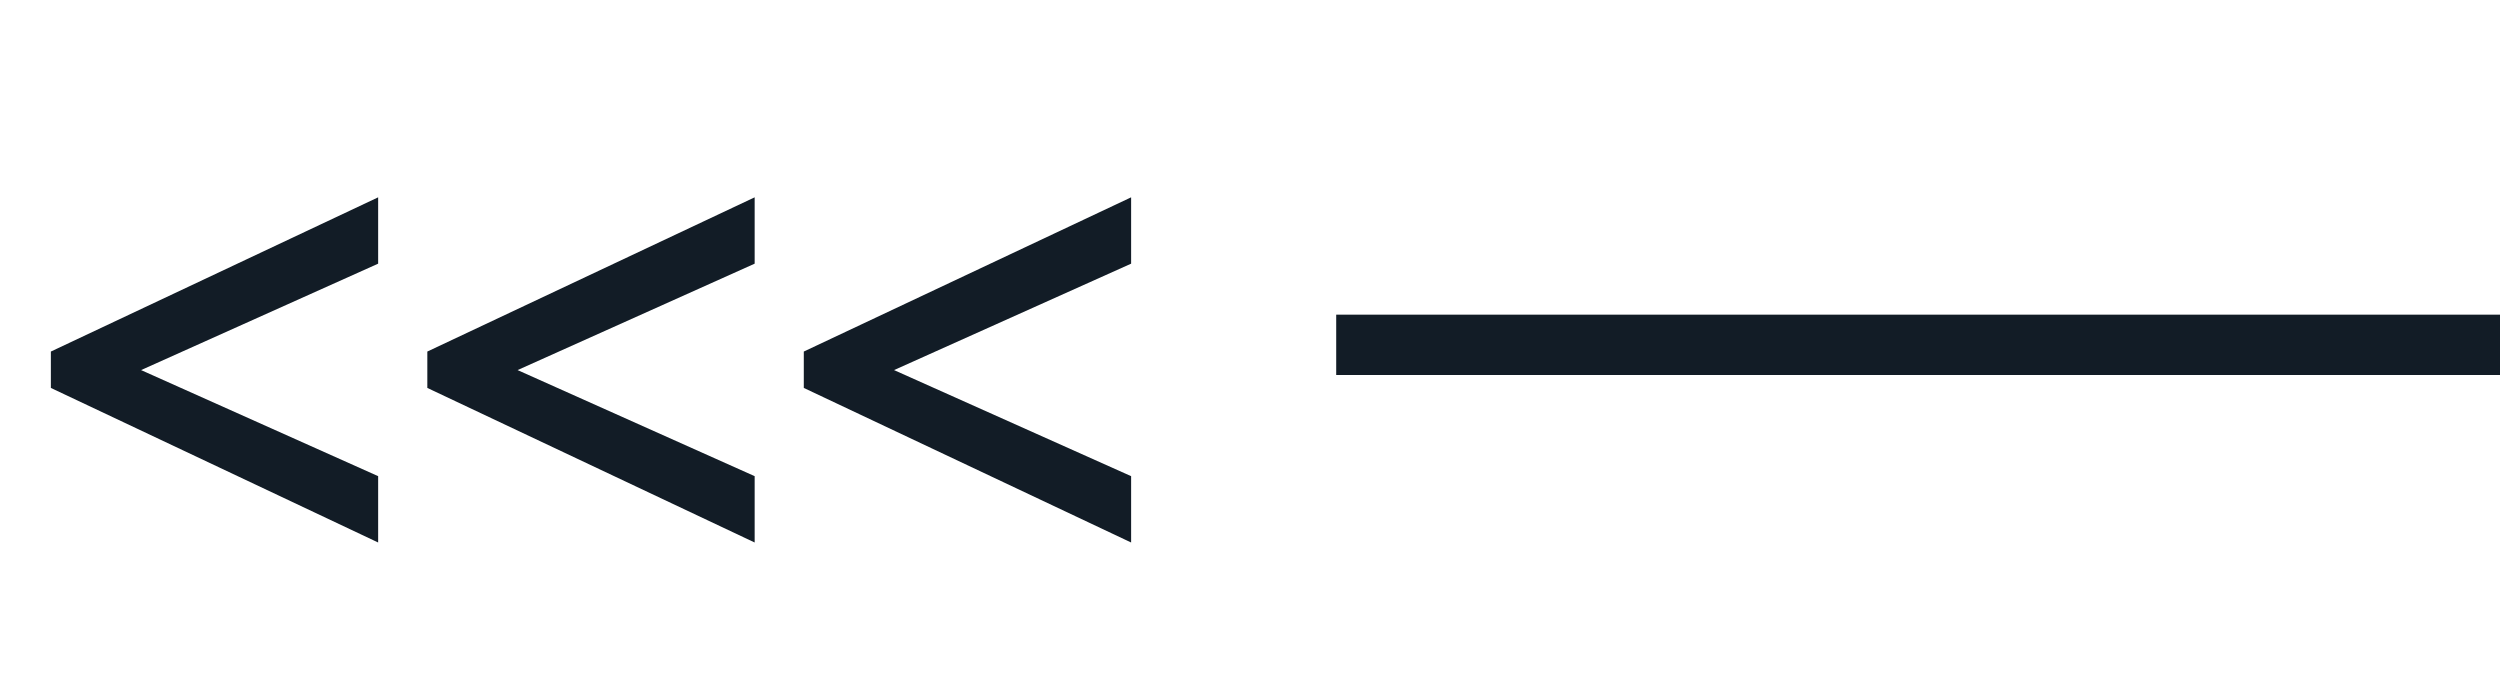 <svg width="58" height="16" viewBox="0 0 58 16" fill="none" xmlns="http://www.w3.org/2000/svg">
<path d="M26.242 12.586L18.648 9V8.156L26.242 4.578V6.117L20.742 8.586L26.242 11.047V12.586ZM17.508 12.586L9.914 9V8.156L17.508 4.578V6.117L12.008 8.586L17.508 11.047V12.586ZM8.773 12.586L1.18 9V8.156L8.773 4.578V6.117L3.273 8.586L8.773 11.047V12.586Z" fill="#121C26"/>
<path d="M31 8H58" stroke="#121C26" stroke-width="1.4"/>
</svg>
